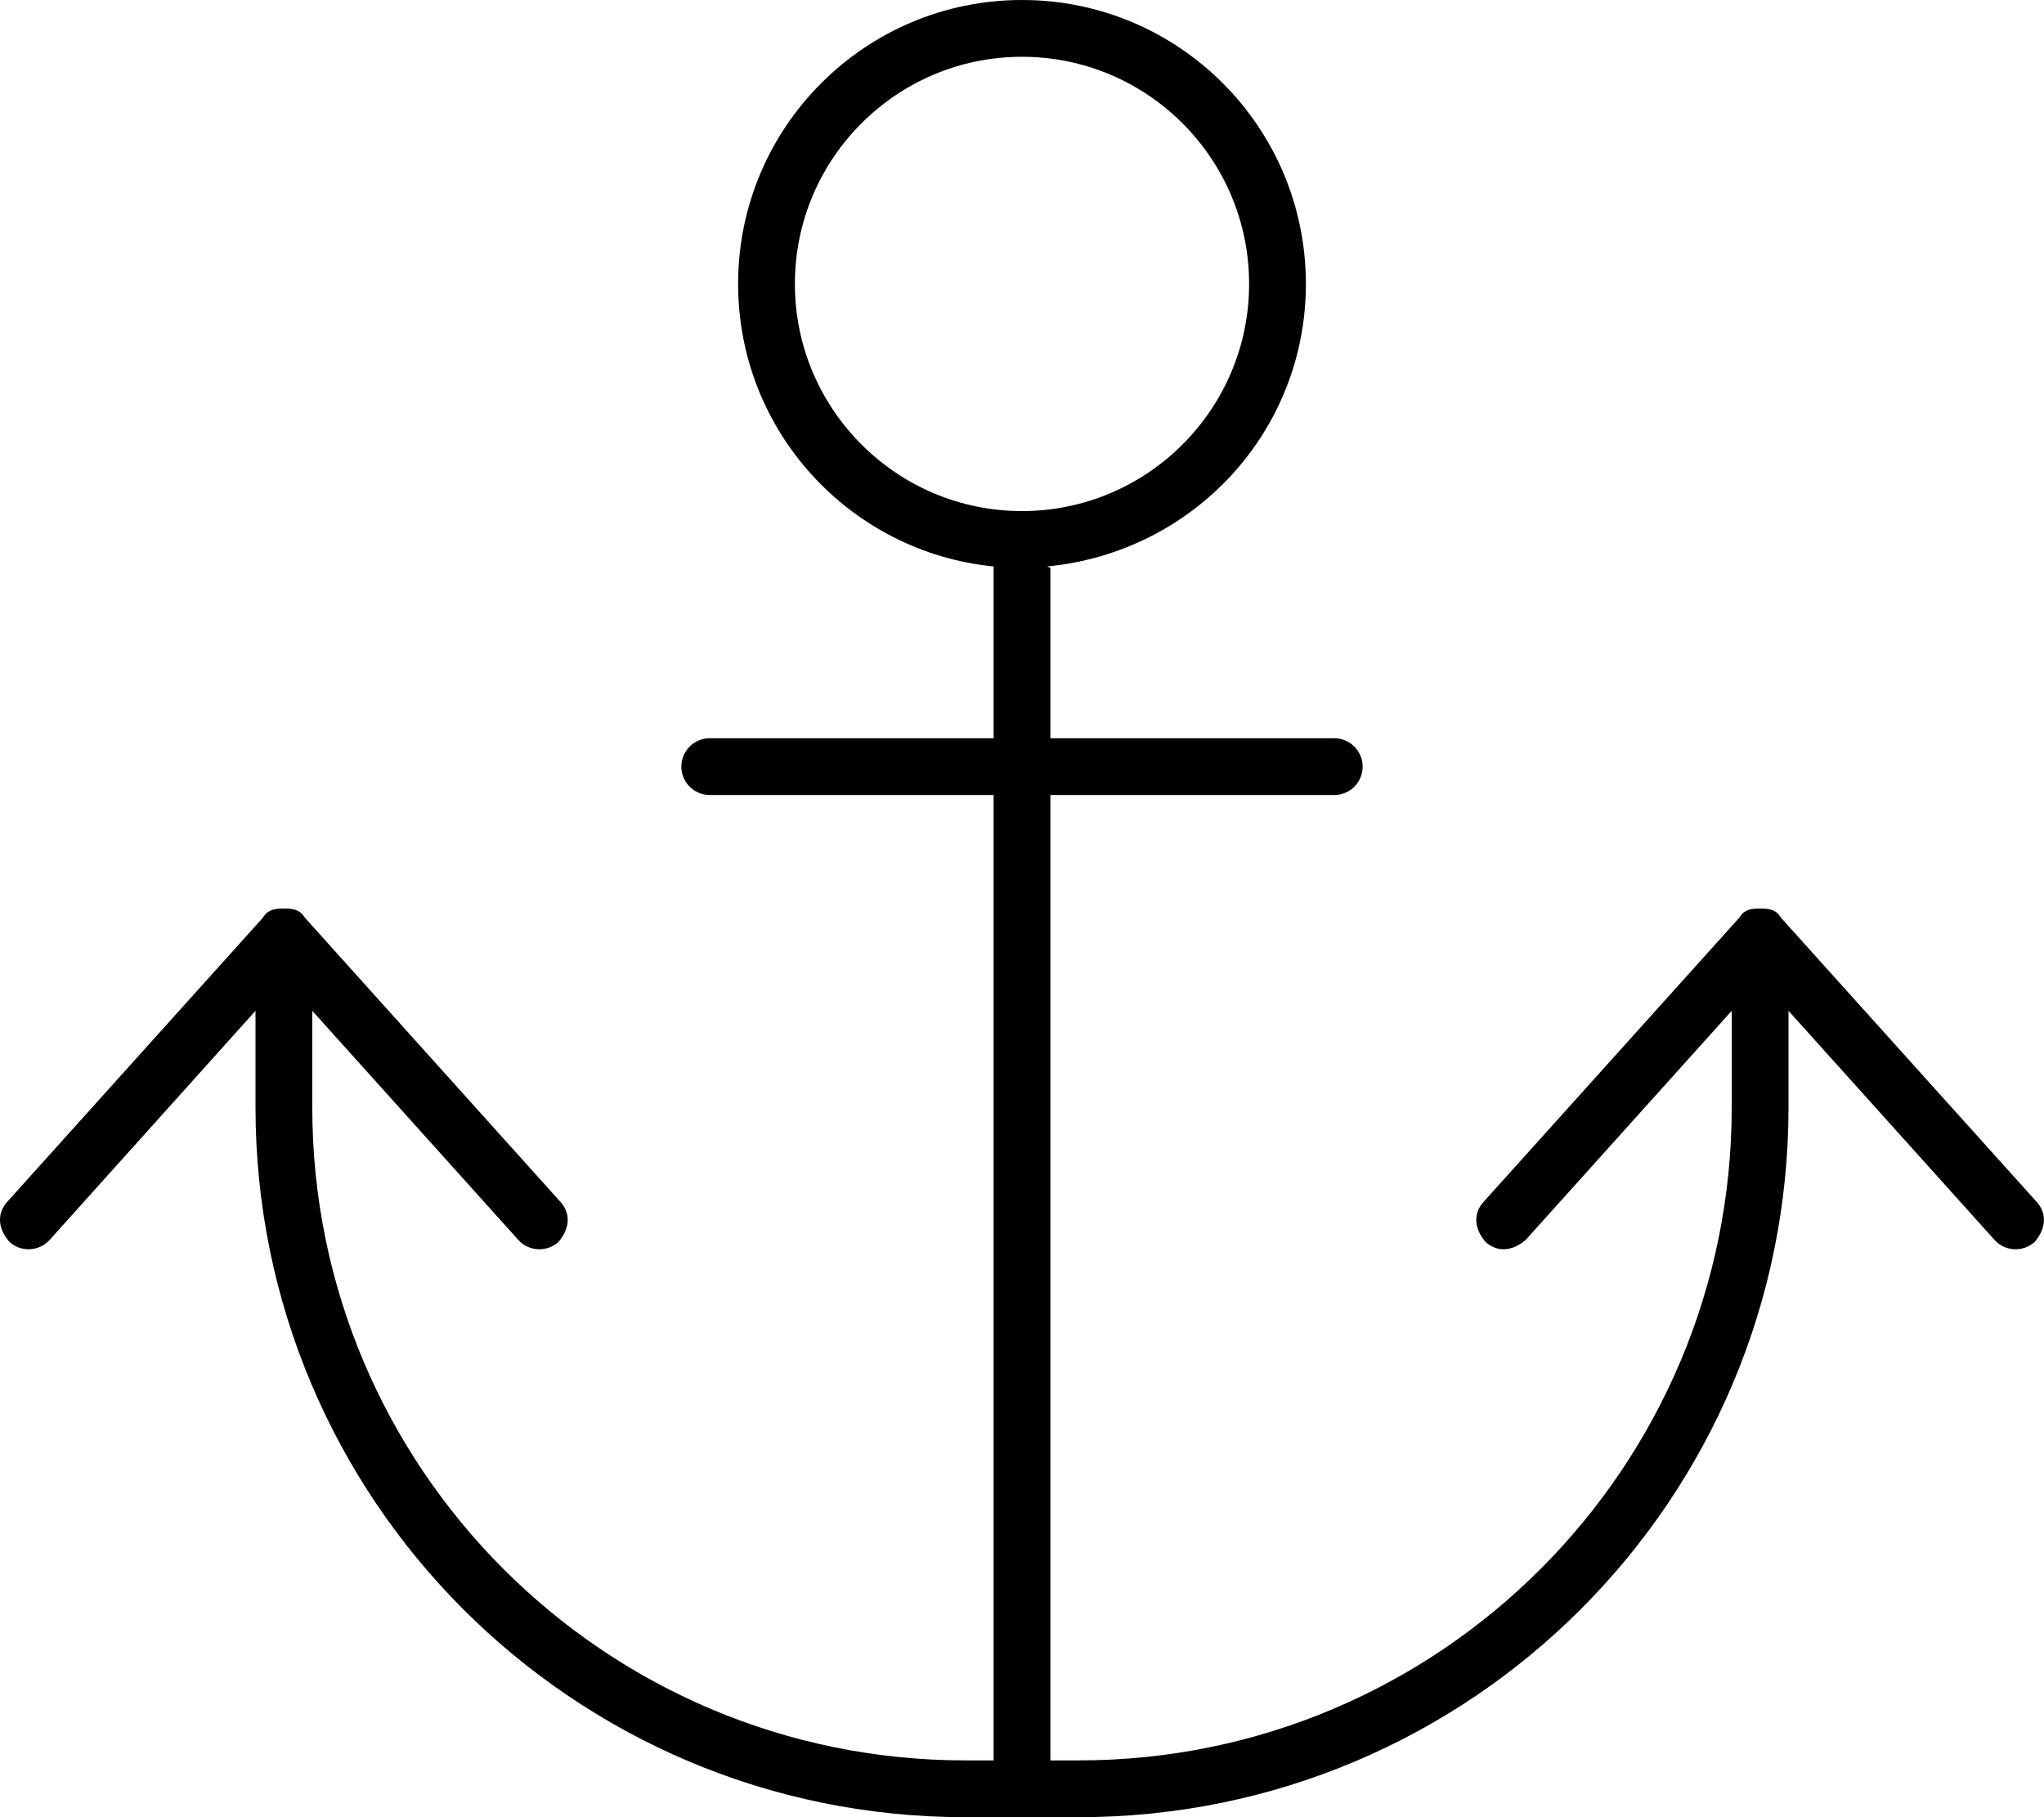 <svg fill="currentColor" xmlns="http://www.w3.org/2000/svg" viewBox="0 0 576 512"><!--! Font Awesome Pro 6.3.0 by @fontawesome - https://fontawesome.com License - https://fontawesome.com/license (Commercial License) Copyright 2023 Fonticons, Inc. --><path d="M368 80C368 121.5 336.4 155.6 295.1 159.6C295.1 159.7 296 159.9 296 160V208H376C380.4 208 384 211.6 384 216C384 220.4 380.4 224 376 224H296V496H304C405.6 496 488 413.6 488 312V284.8L429.9 349.4C426.1 352.6 421.9 352.9 418.6 349.9C415.4 346.1 415.1 341.9 418.1 338.6L490.1 258.6C491.6 256.1 493.7 256 496 256C498.3 256 500.4 256.1 501.9 258.6L573.9 338.6C576.9 341.9 576.6 346.1 573.4 349.9C570.1 352.9 565 352.6 562.1 349.4L504 284.8V312C504 422.5 414.5 512 304 512H272C161.5 512 72 422.5 72 312V284.8L13.95 349.4C10.99 352.6 5.932 352.9 2.648 349.9C-.636 346.1-.902 341.9 2.054 338.6L74.05 258.6C75.57 256.1 77.73 256 80 256C82.27 256 84.43 256.1 85.95 258.6L157.9 338.6C160.9 341.9 160.6 346.1 157.4 349.9C154.1 352.9 149 352.6 146.1 349.4L88 284.8V312C88 413.6 170.4 496 272 496H280V224H200C195.6 224 192 220.4 192 216C192 211.6 195.6 208 200 208H280V160C280 159.9 280 159.7 280 159.6C239.6 155.6 208 121.5 208 80C208 35.82 243.8 0 288 0C332.2 0 368 35.82 368 80H368zM288 144C323.3 144 352 115.3 352 80C352 44.65 323.3 16 288 16C252.7 16 224 44.65 224 80C224 115.3 252.7 144 288 144z"/></svg>